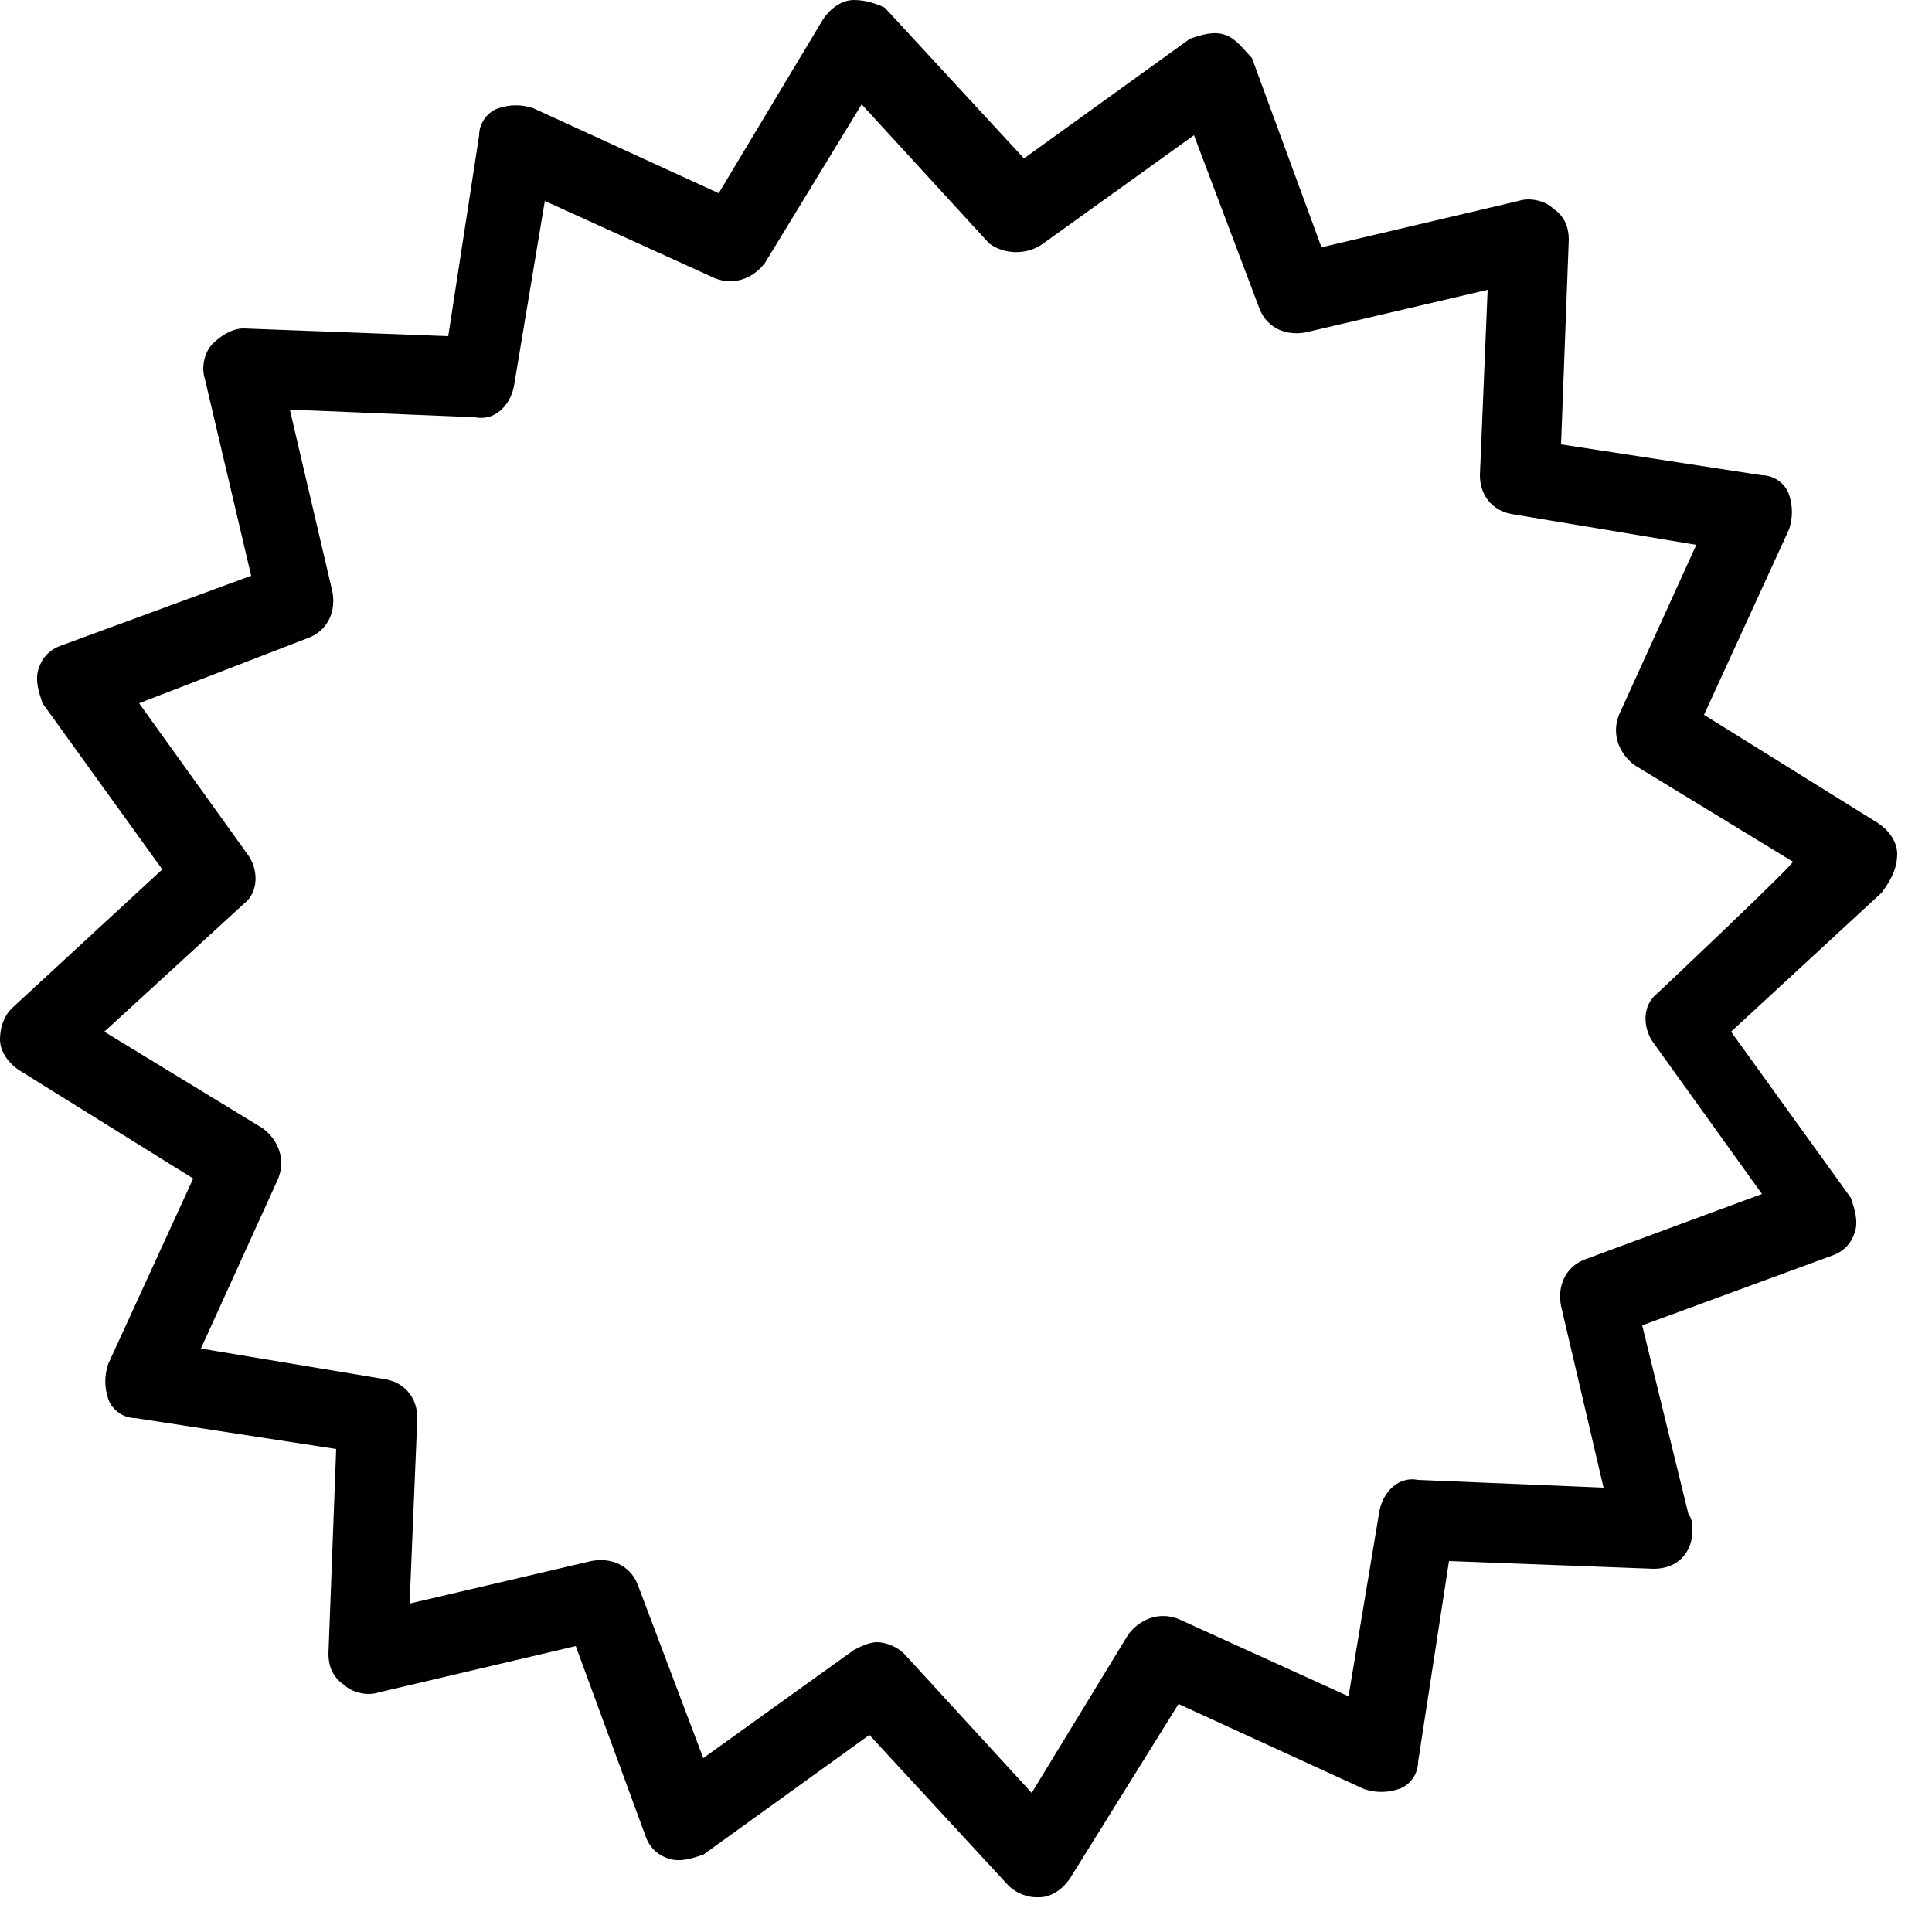 <?xml version="1.0" encoding="utf-8"?>
<!-- Generator: Adobe Illustrator 24.0.3, SVG Export Plug-In . SVG Version: 6.00 Build 0)  -->
<svg version="1.1" id="Layer_1" xmlns="http://www.w3.org/2000/svg" xmlns:xlink="http://www.w3.org/1999/xlink" x="0px" y="0px"
	 viewBox="0 0 50 50" style="enable-background:new 0 0 50 50;" xml:space="preserve">
<style type="text/css">
	.st0{fill-rule:evenodd;clip-rule:evenodd;}
</style>
<title>Imported Layers Copy 2</title>
<path class="st0" d="M49.1,22.1c0-0.3-0.2-0.6-0.5-0.8l-4.5-2.8l2.2-4.8c0.1-0.3,0.1-0.6,0-0.9c-0.1-0.3-0.4-0.5-0.7-0.5l-5.2-0.8
	l0.2-5.3c0-0.3-0.1-0.6-0.4-0.8c-0.2-0.2-0.6-0.3-0.9-0.2l-5.1,1.2l-1.8-4.9C32.2,1.3,32,1,31.7,0.9c-0.3-0.1-0.6,0-0.9,0.1
	l-4.3,3.1l-3.6-3.9C22.7,0.1,22.4,0,22.1,0c-0.3,0-0.6,0.2-0.8,0.5L18.6,5l-4.8-2.2c-0.3-0.1-0.6-0.1-0.9,0
	c-0.3,0.1-0.5,0.4-0.5,0.7l-0.8,5.2L6.3,8.5C6,8.5,5.7,8.7,5.5,8.9C5.3,9.1,5.2,9.5,5.3,9.8l1.2,5.1l-4.9,1.8
	c-0.3,0.1-0.5,0.3-0.6,0.6c-0.1,0.3,0,0.6,0.1,0.9l3.1,4.3l-3.9,3.6C0.1,26.3,0,26.6,0,26.9c0,0.3,0.2,0.6,0.5,0.8L5,30.5l-2.2,4.8
	c-0.1,0.3-0.1,0.6,0,0.9c0.1,0.3,0.4,0.5,0.7,0.5l5.2,0.8l-0.2,5.3c0,0.3,0.1,0.6,0.4,0.8c0.2,0.2,0.6,0.3,0.9,0.2l5.1-1.2l1.8,4.9
	c0.1,0.3,0.3,0.5,0.6,0.6c0.3,0.1,0.6,0,0.9-0.1l4.3-3.1l3.6,3.9c0.2,0.2,0.5,0.3,0.7,0.3c0,0,0.1,0,0.1,0c0.3,0,0.6-0.2,0.8-0.5
	l2.8-4.5l4.8,2.2c0.3,0.1,0.6,0.1,0.9,0c0.3-0.1,0.5-0.4,0.5-0.7l0.8-5.2l5.3,0.2h0c0,0,0,0,0,0c0.6,0,1-0.4,1-1
	c0-0.1,0-0.3-0.1-0.4l-1.2-4.9l4.9-1.8c0.3-0.1,0.5-0.3,0.6-0.6c0.1-0.3,0-0.6-0.1-0.9l-3.1-4.3l3.9-3.6
	C49,22.7,49.1,22.4,49.1,22.1z M42.9,25.7c-0.4,0.3-0.4,0.9-0.1,1.3l2.8,3.9L41,32.6c-0.5,0.2-0.7,0.7-0.6,1.2l1.1,4.7l-4.8-0.2
	c-0.5-0.1-0.9,0.3-1,0.8l-0.8,4.8l-4.4-2c-0.5-0.2-1,0-1.3,0.4l-2.5,4.1l-3.3-3.6c-0.2-0.2-0.5-0.3-0.7-0.3c-0.2,0-0.4,0.1-0.6,0.2
	l-3.9,2.8L16.5,41c-0.2-0.5-0.7-0.7-1.2-0.6l-4.7,1.1l0.2-4.8c0-0.5-0.3-0.9-0.8-1l-4.8-0.8l2-4.4c0.2-0.5,0-1-0.4-1.3l-4.1-2.5
	l3.6-3.3c0.4-0.3,0.4-0.9,0.1-1.3l-2.8-3.9L8,16.5c0.5-0.2,0.7-0.7,0.6-1.2l-1.1-4.7l4.8,0.2c0.5,0.1,0.9-0.3,1-0.8l0.8-4.8l4.4,2
	c0.5,0.2,1,0,1.3-0.4l2.5-4.1l3.3,3.6C26,6.6,26.6,6.6,27,6.3l3.9-2.8L32.6,8c0.2,0.5,0.7,0.7,1.2,0.6l4.7-1.1l-0.2,4.8
	c0,0.5,0.3,0.9,0.8,1l4.8,0.8l-2,4.4c-0.2,0.5,0,1,0.4,1.3l4.1,2.5C46.4,22.4,42.9,25.7,42.9,25.7z"/>
</svg>
